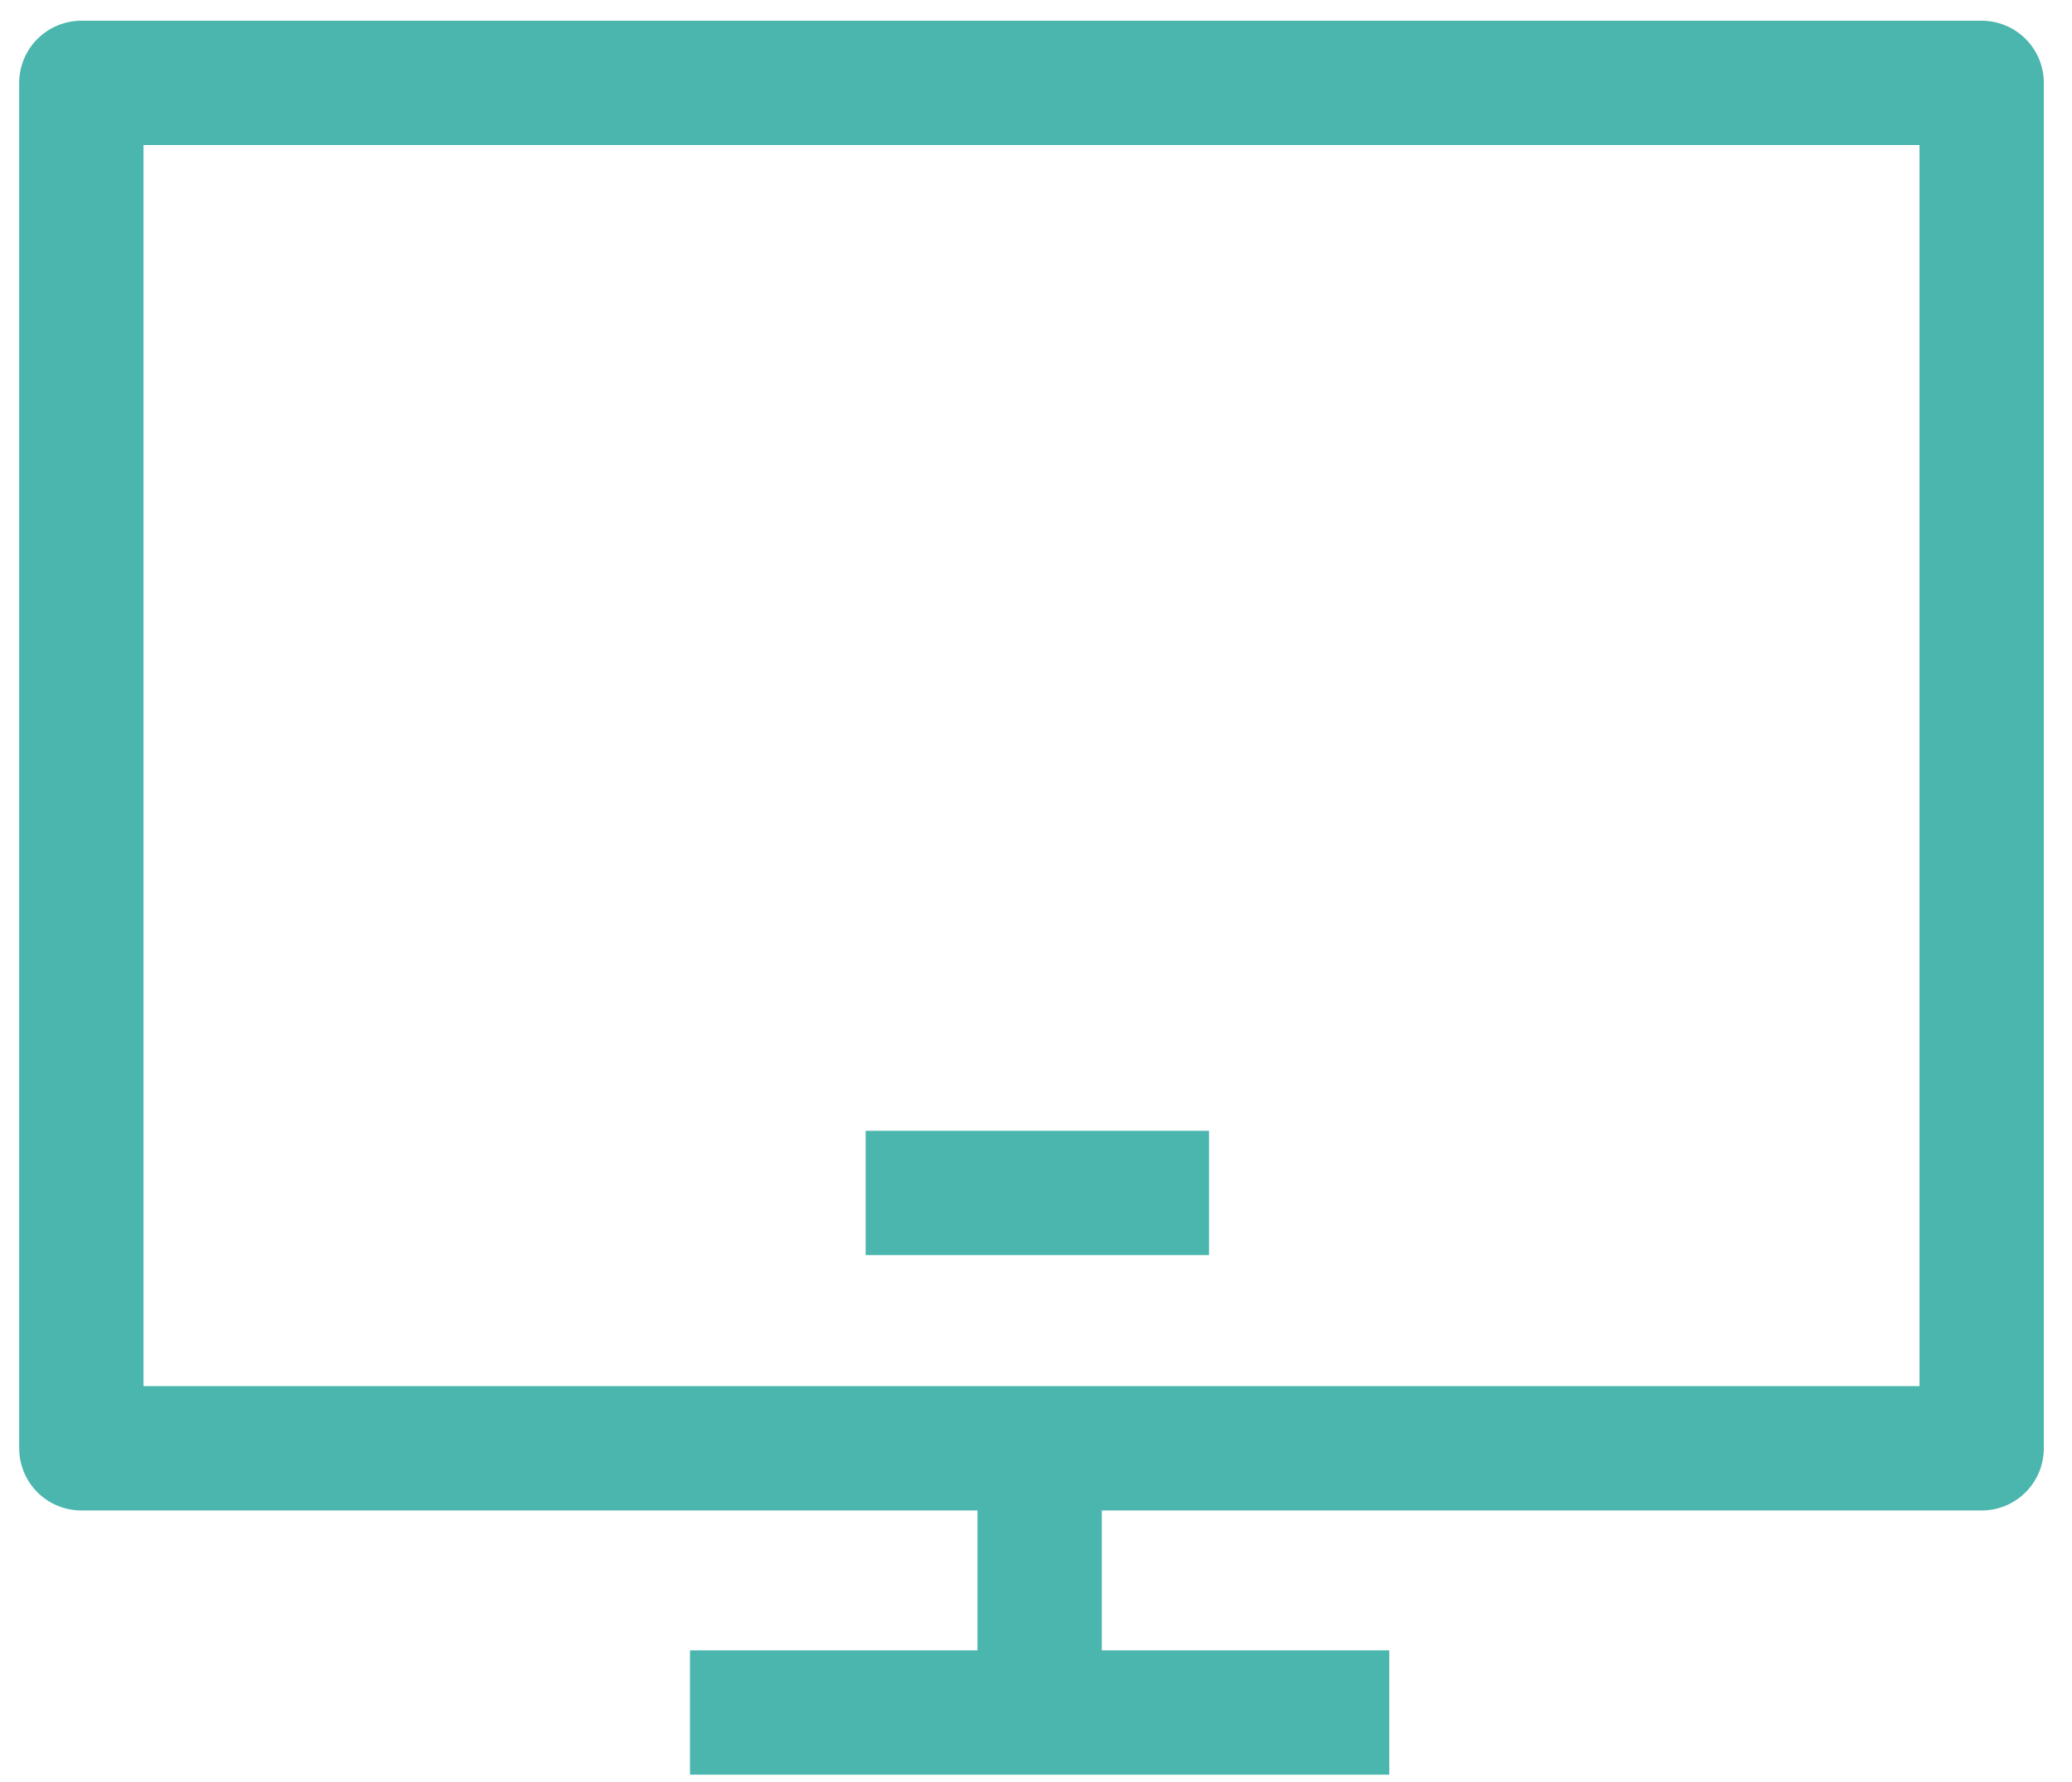 <svg width="50" height="43" viewBox="0 0 50 43" fill="none" xmlns="http://www.w3.org/2000/svg">
<path d="M29.175 28.786H20.889" stroke="#4BB6AE" stroke-width="3" stroke-linejoin="round"/>
<rect x="1.963" y="2" width="45.857" height="32.948" stroke="#4BB6AE" stroke-width="3" stroke-linejoin="round"/>
<path d="M25.088 34.948V41.448" stroke="#4BB6AE" stroke-width="3"/>
<path d="M33.525 41.323L16.65 41.323" stroke="#4BB6AE" stroke-width="3"/>
</svg>
